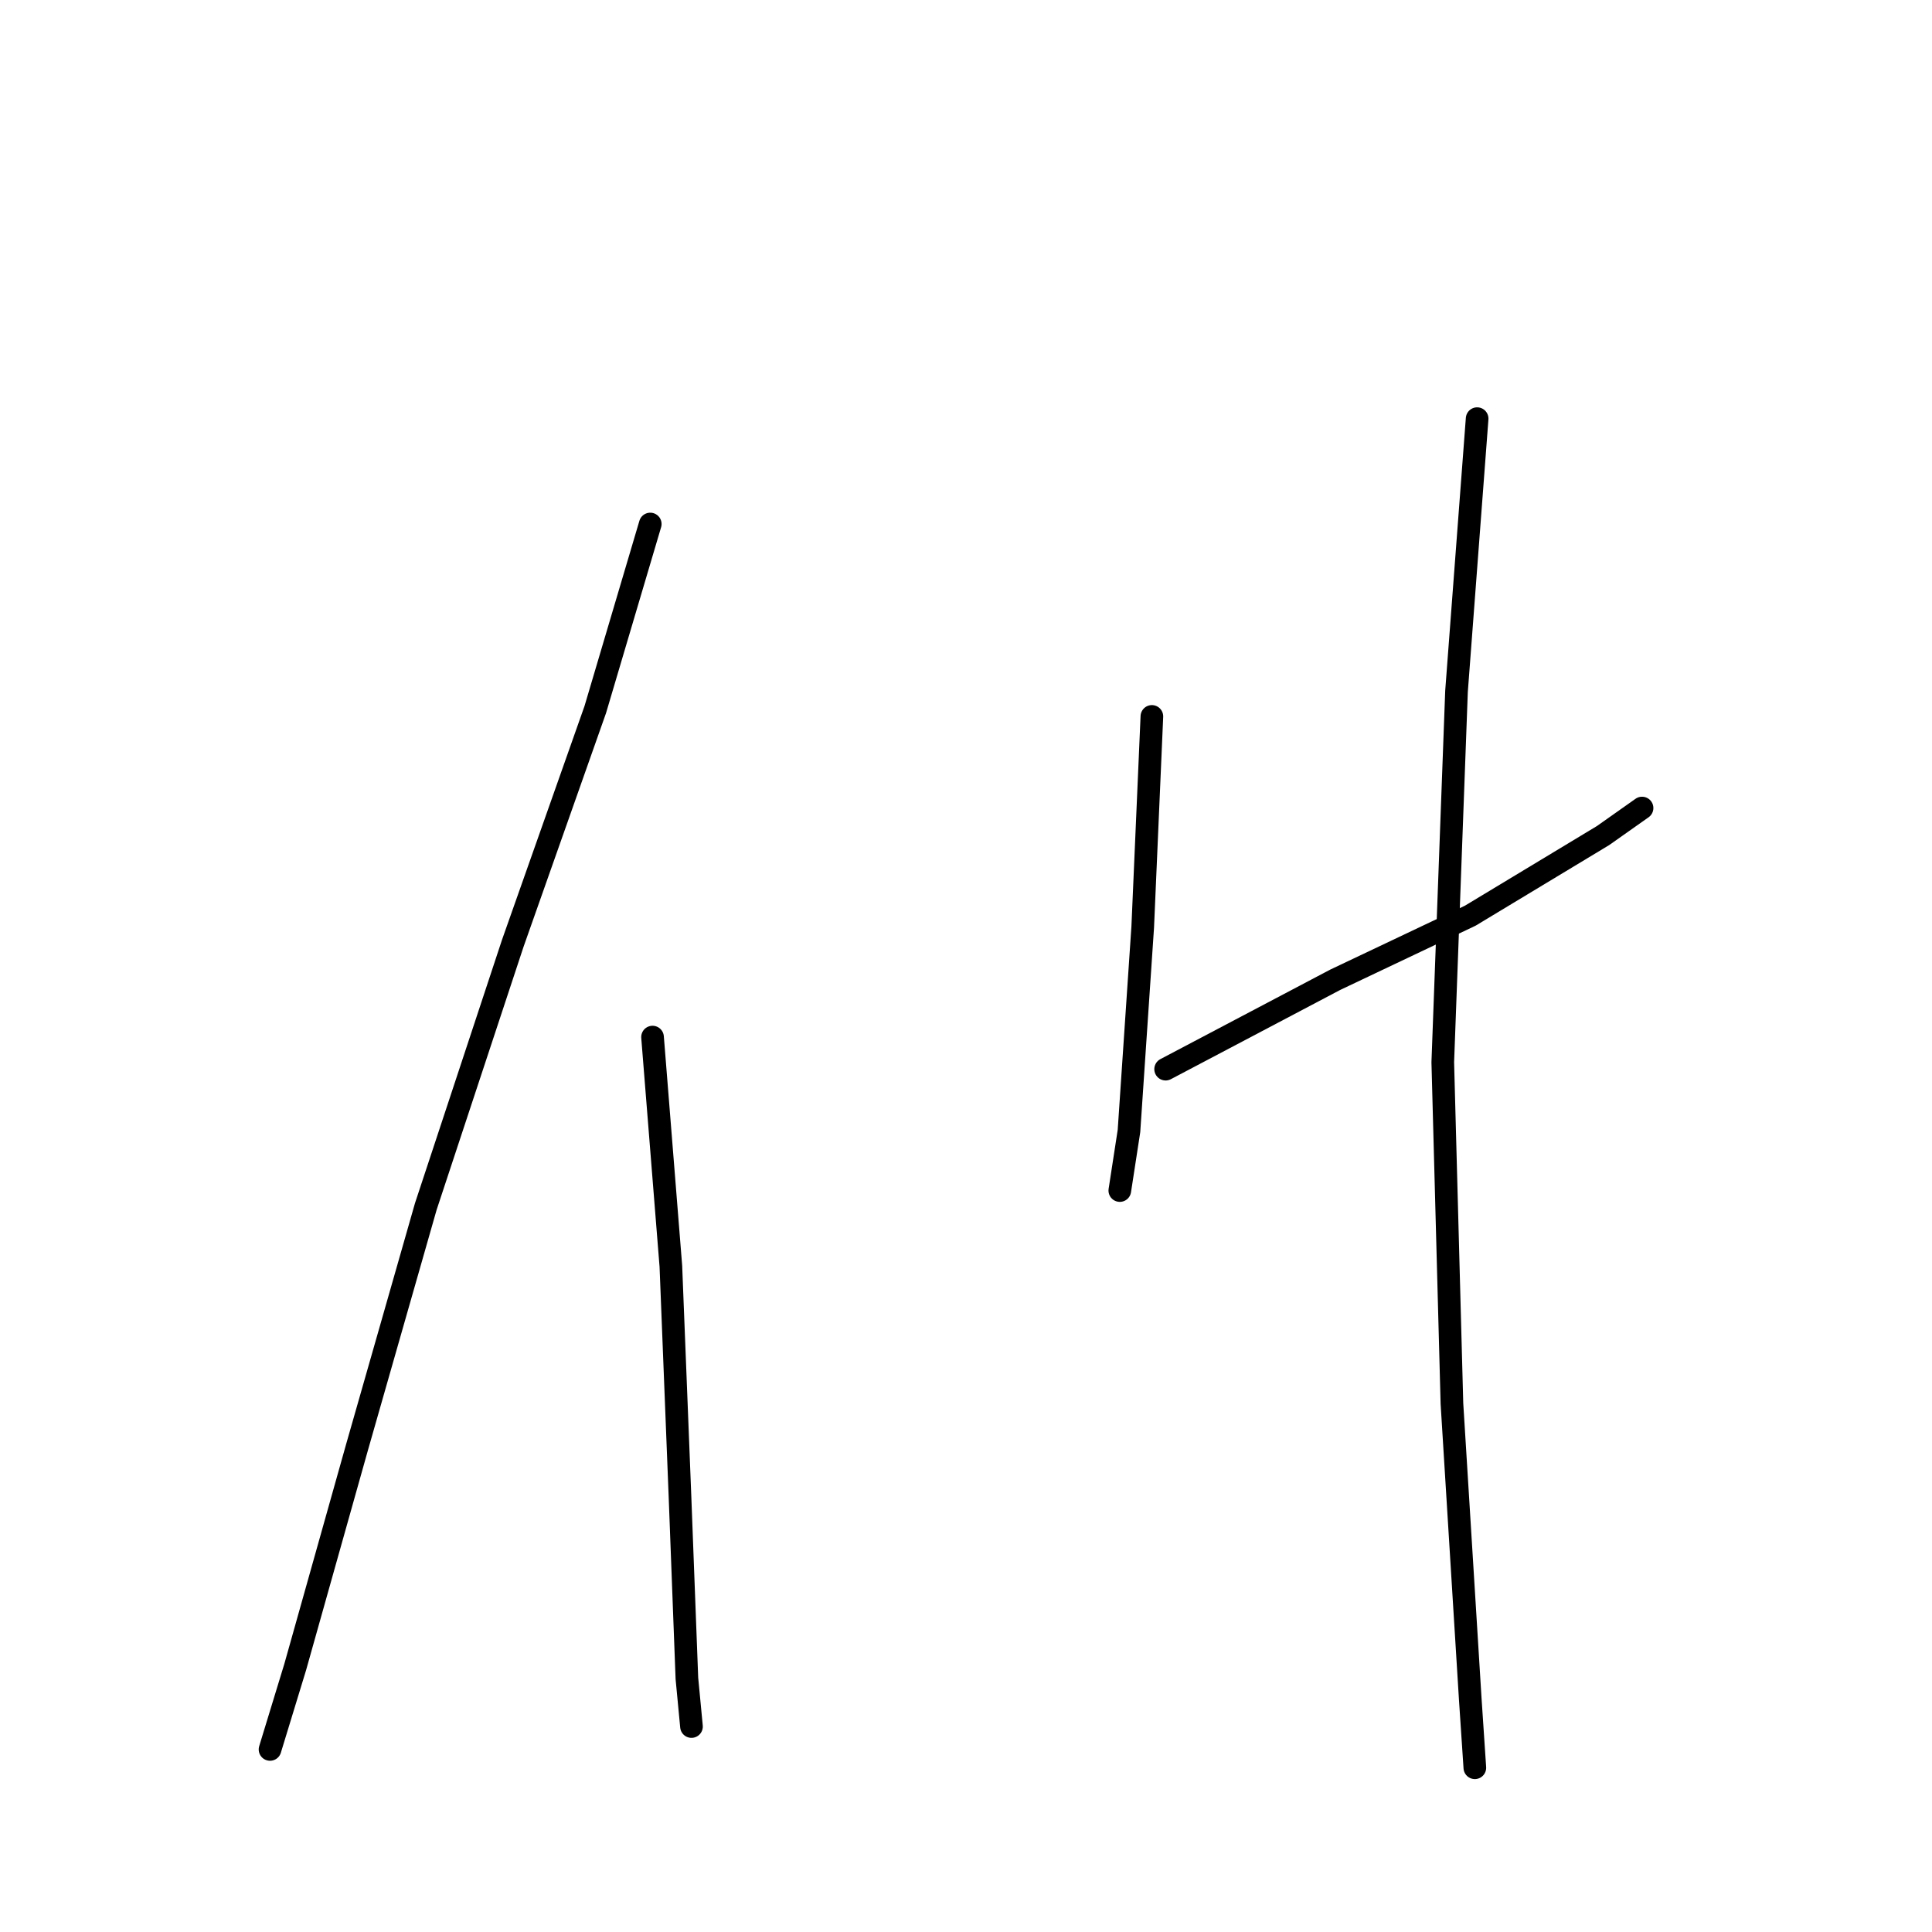 <?xml version="1.0" standalone="no"?>
    <svg width="256" height="256" xmlns="http://www.w3.org/2000/svg" version="1.1">
    <polyline stroke="black" stroke-width="3" stroke-linecap="round" fill="transparent" stroke-linejoin="round" points="86.162 69.434 78.878 94.018 67.951 124.976 56.418 159.879 47.313 191.747 39.118 220.884 35.78 231.81 35.78 231.81 " />
        <polyline stroke="black" stroke-width="3" stroke-linecap="round" fill="transparent" stroke-linejoin="round" points="86.465 137.419 88.893 167.77 90.107 198.424 91.018 222.401 91.625 228.775 91.625 228.775 " />
        <polyline stroke="black" stroke-width="3" stroke-linecap="round" fill="transparent" stroke-linejoin="round" points="152.63 94.929 151.416 122.851 149.595 149.863 148.381 157.754 148.381 157.754 " />
        <polyline stroke="black" stroke-width="3" stroke-linecap="round" fill="transparent" stroke-linejoin="round" points="154.451 141.669 176.91 129.832 194.817 121.334 212.421 110.711 217.58 107.069 217.58 107.069 " />
        <polyline stroke="black" stroke-width="3" stroke-linecap="round" fill="transparent" stroke-linejoin="round" points="195.728 55.473 192.996 91.59 191.175 140.758 192.389 185.981 194.817 225.133 195.424 234.238 195.424 234.238 " />
        </svg>